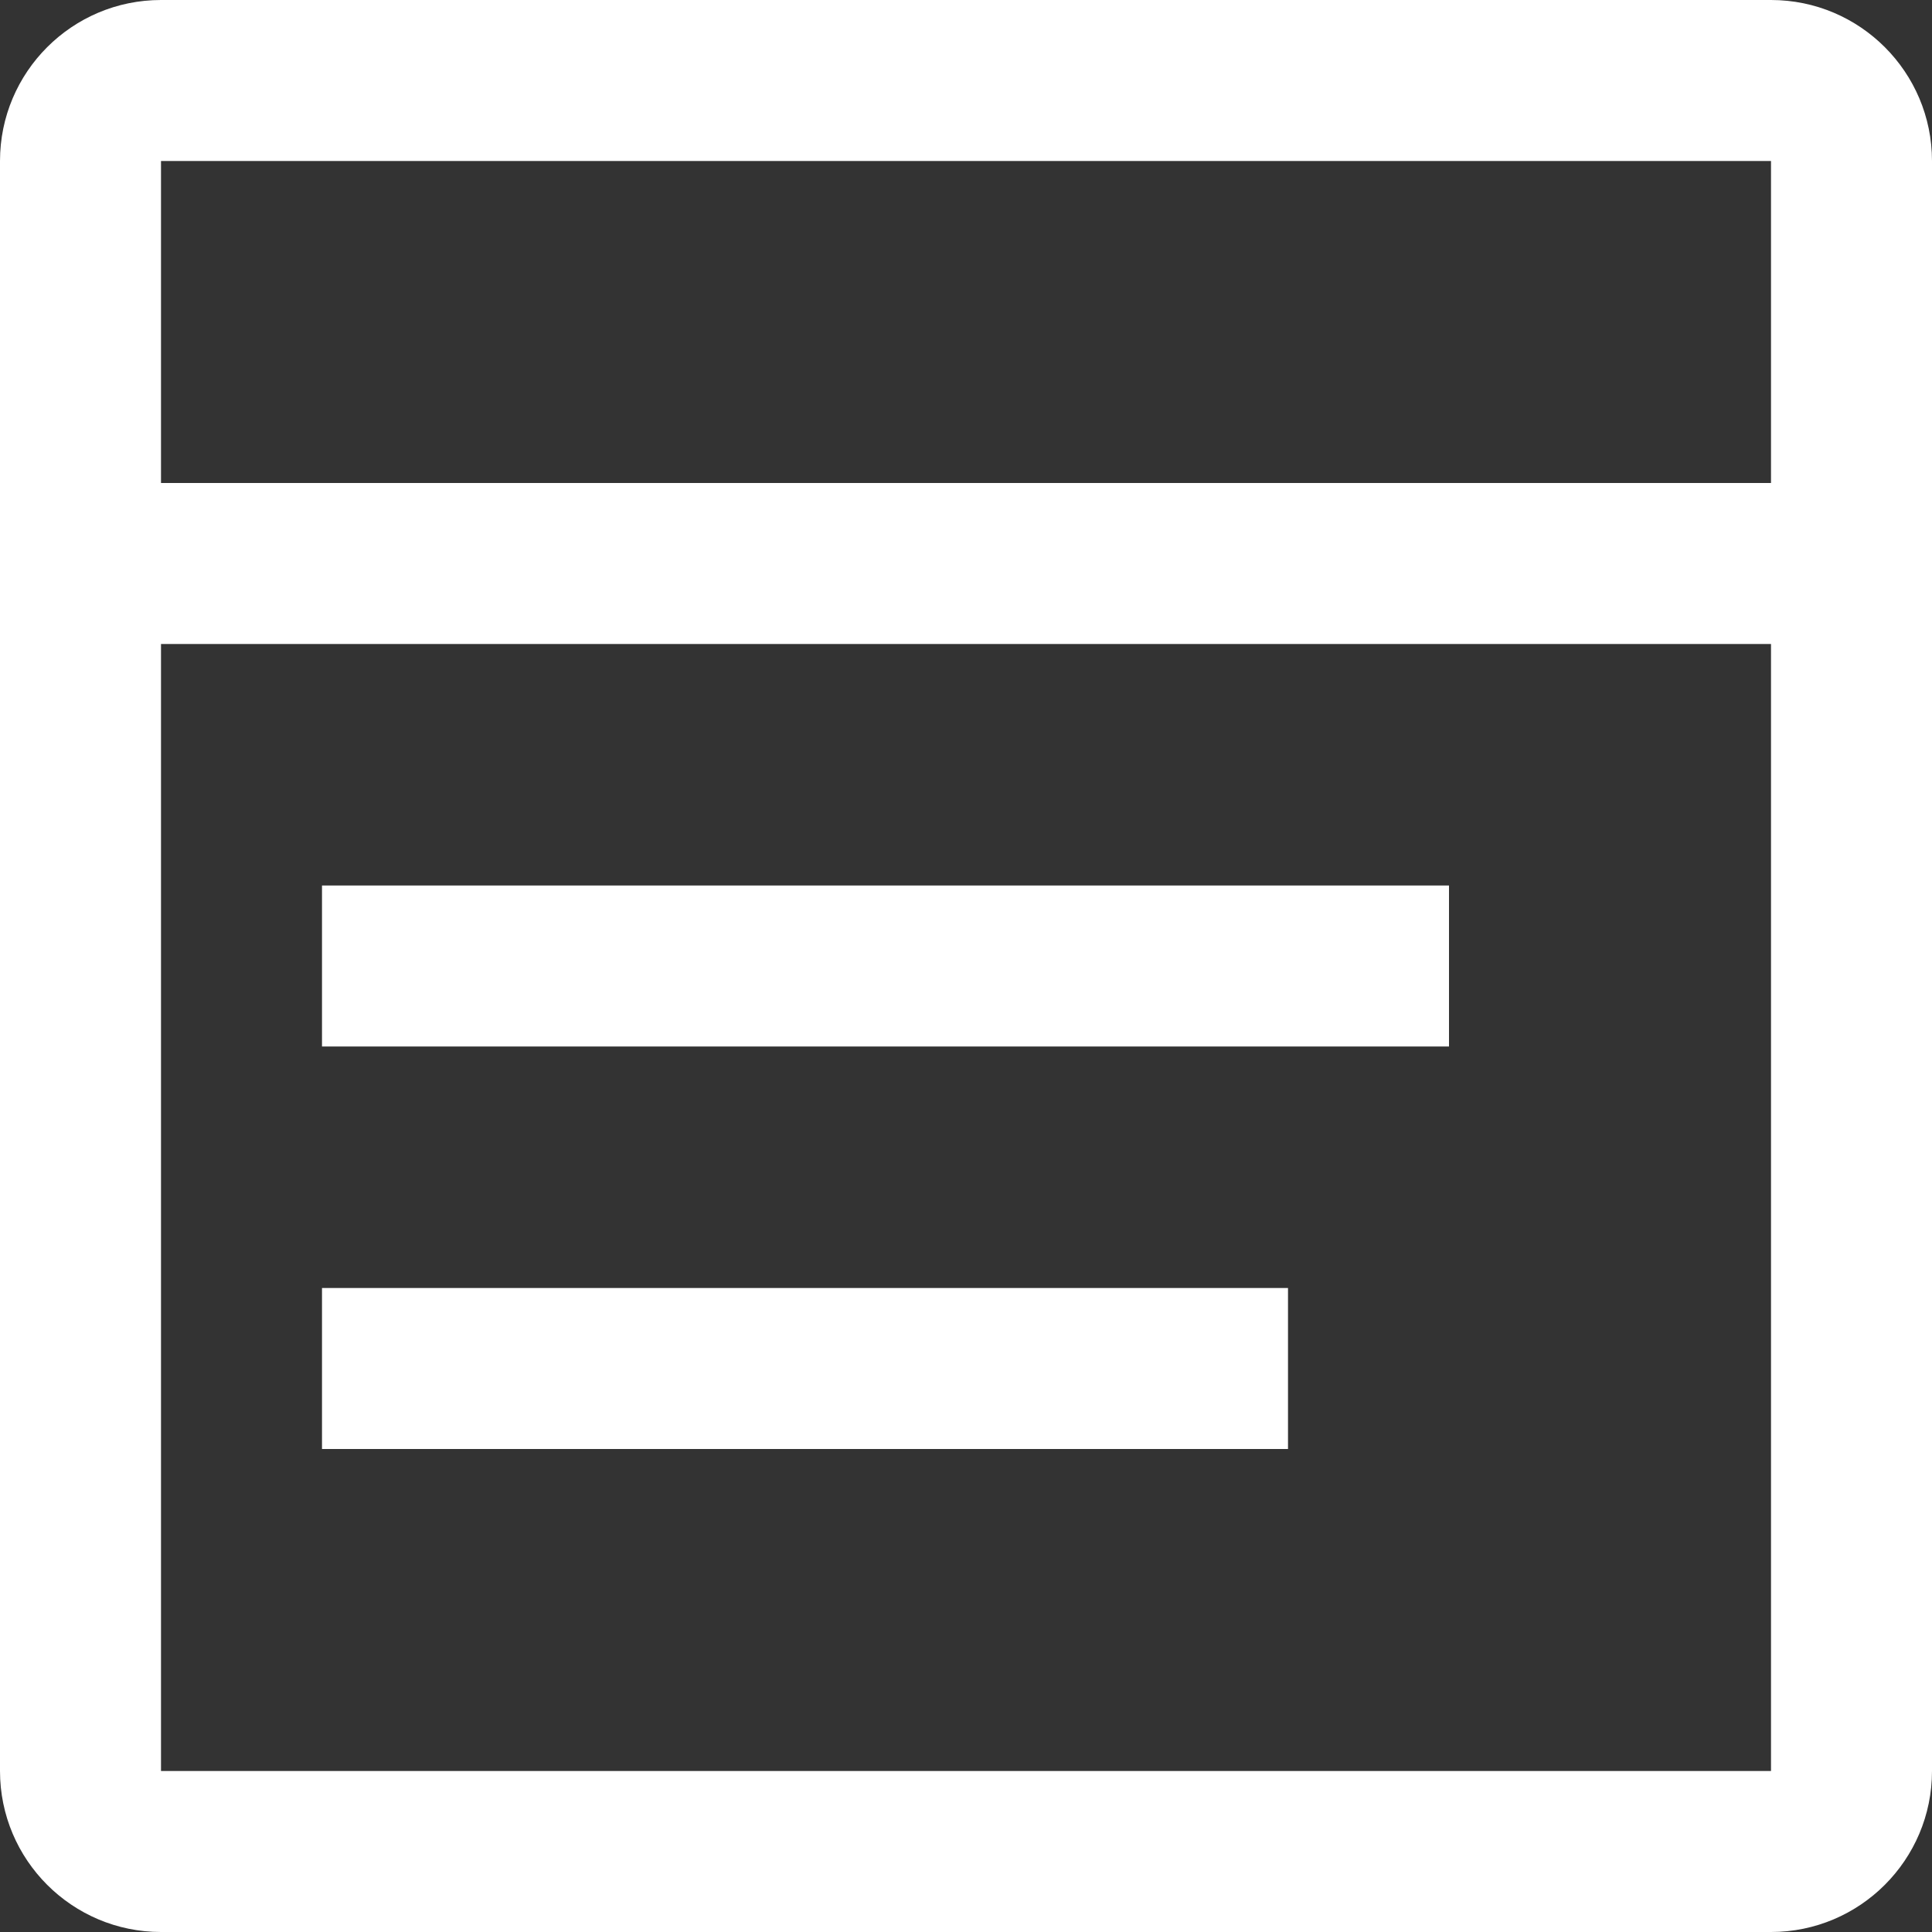 <svg width="18" height="18" viewBox="0 0 18 18" fill="none" xmlns="http://www.w3.org/2000/svg">
<rect x="0" y="0" width="18" height="18" fill="#333333" stroke="none"/>
<path d="M3 8.25L13.5 8.25V9.75L3 9.75V8.25Z" fill="white"/>
<path d="M12 12L3 12V13.5H12V12Z" fill="white"/>
<path d="M0 1.5C0 0.672 0.672 0 1.5 0H16.5C17.328 0 18 0.672 18 1.5V16.5C18 17.328 17.328 18 16.5 18H1.5C0.672 18 0 17.328 0 16.5V1.5ZM1.5 1.5L1.5 4.5H16.5V1.5H1.5ZM1.5 6L1.5 16.5H16.5V6H1.5Z" fill="white"/>
</svg>
